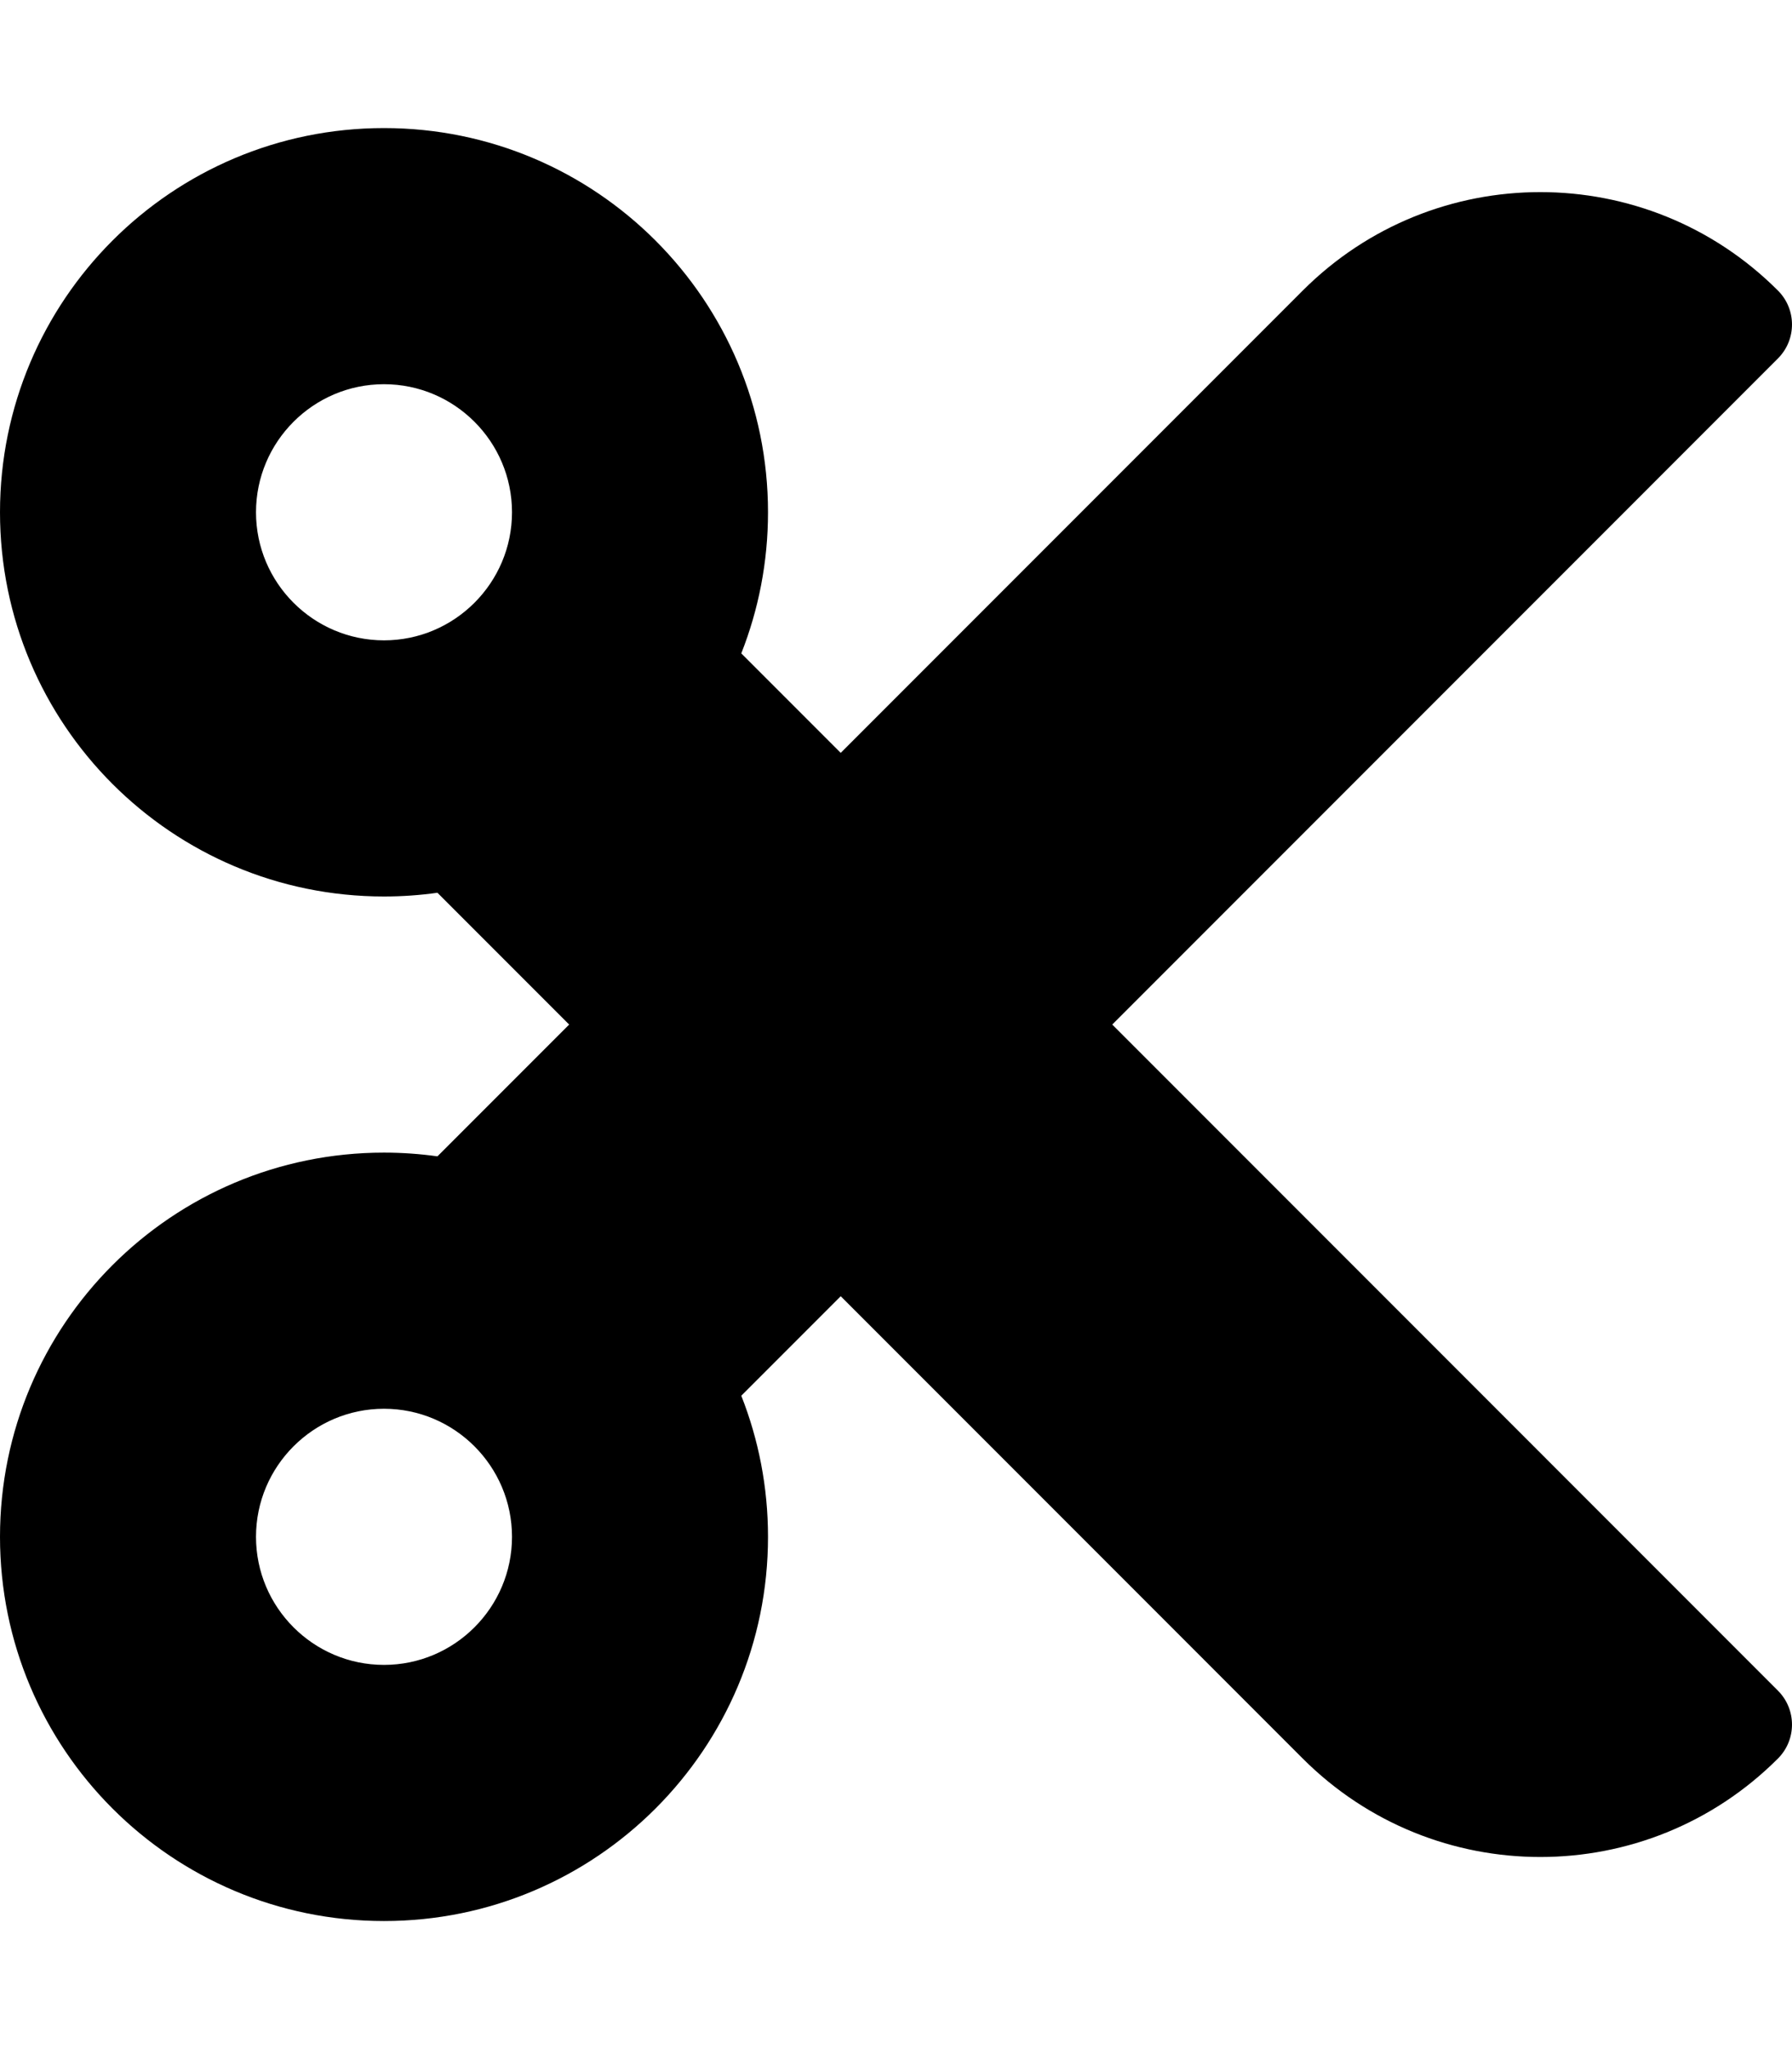<svg viewBox="0 0 448 512" xmlns="http://www.w3.org/2000/svg"><path d="m278.06 256 166.42-166.43c4.69-4.69 4.69-12.29 0-16.97-32.8-32.8-85.99-32.8-118.79 0l-115.51 115.52-24.86-24.86c4.31-10.92 6.68-22.81 6.68-35.26 0-53.02-42.98-96-96-96s-96 42.98-96 96 42.98 96 96 96c4.54 0 8.99-.32 13.36-.93l32.93 32.93-32.93 32.93c-4.37-.61-8.83-.93-13.36-.93-53.02 0-96 42.98-96 96s42.98 96 96 96 96-42.98 96-96c0-12.45-2.37-24.34-6.68-35.26l24.86-24.86 115.51 115.52c32.8 32.8 85.99 32.8 118.79 0 4.69-4.68 4.69-12.28 0-16.97zm-182.06-96c-17.64 0-32-14.36-32-32s14.36-32 32-32 32 14.36 32 32-14.36 32-32 32zm0 256c-17.64 0-32-14.36-32-32s14.36-32 32-32 32 14.36 32 32-14.36 32-32 32z"/></svg>